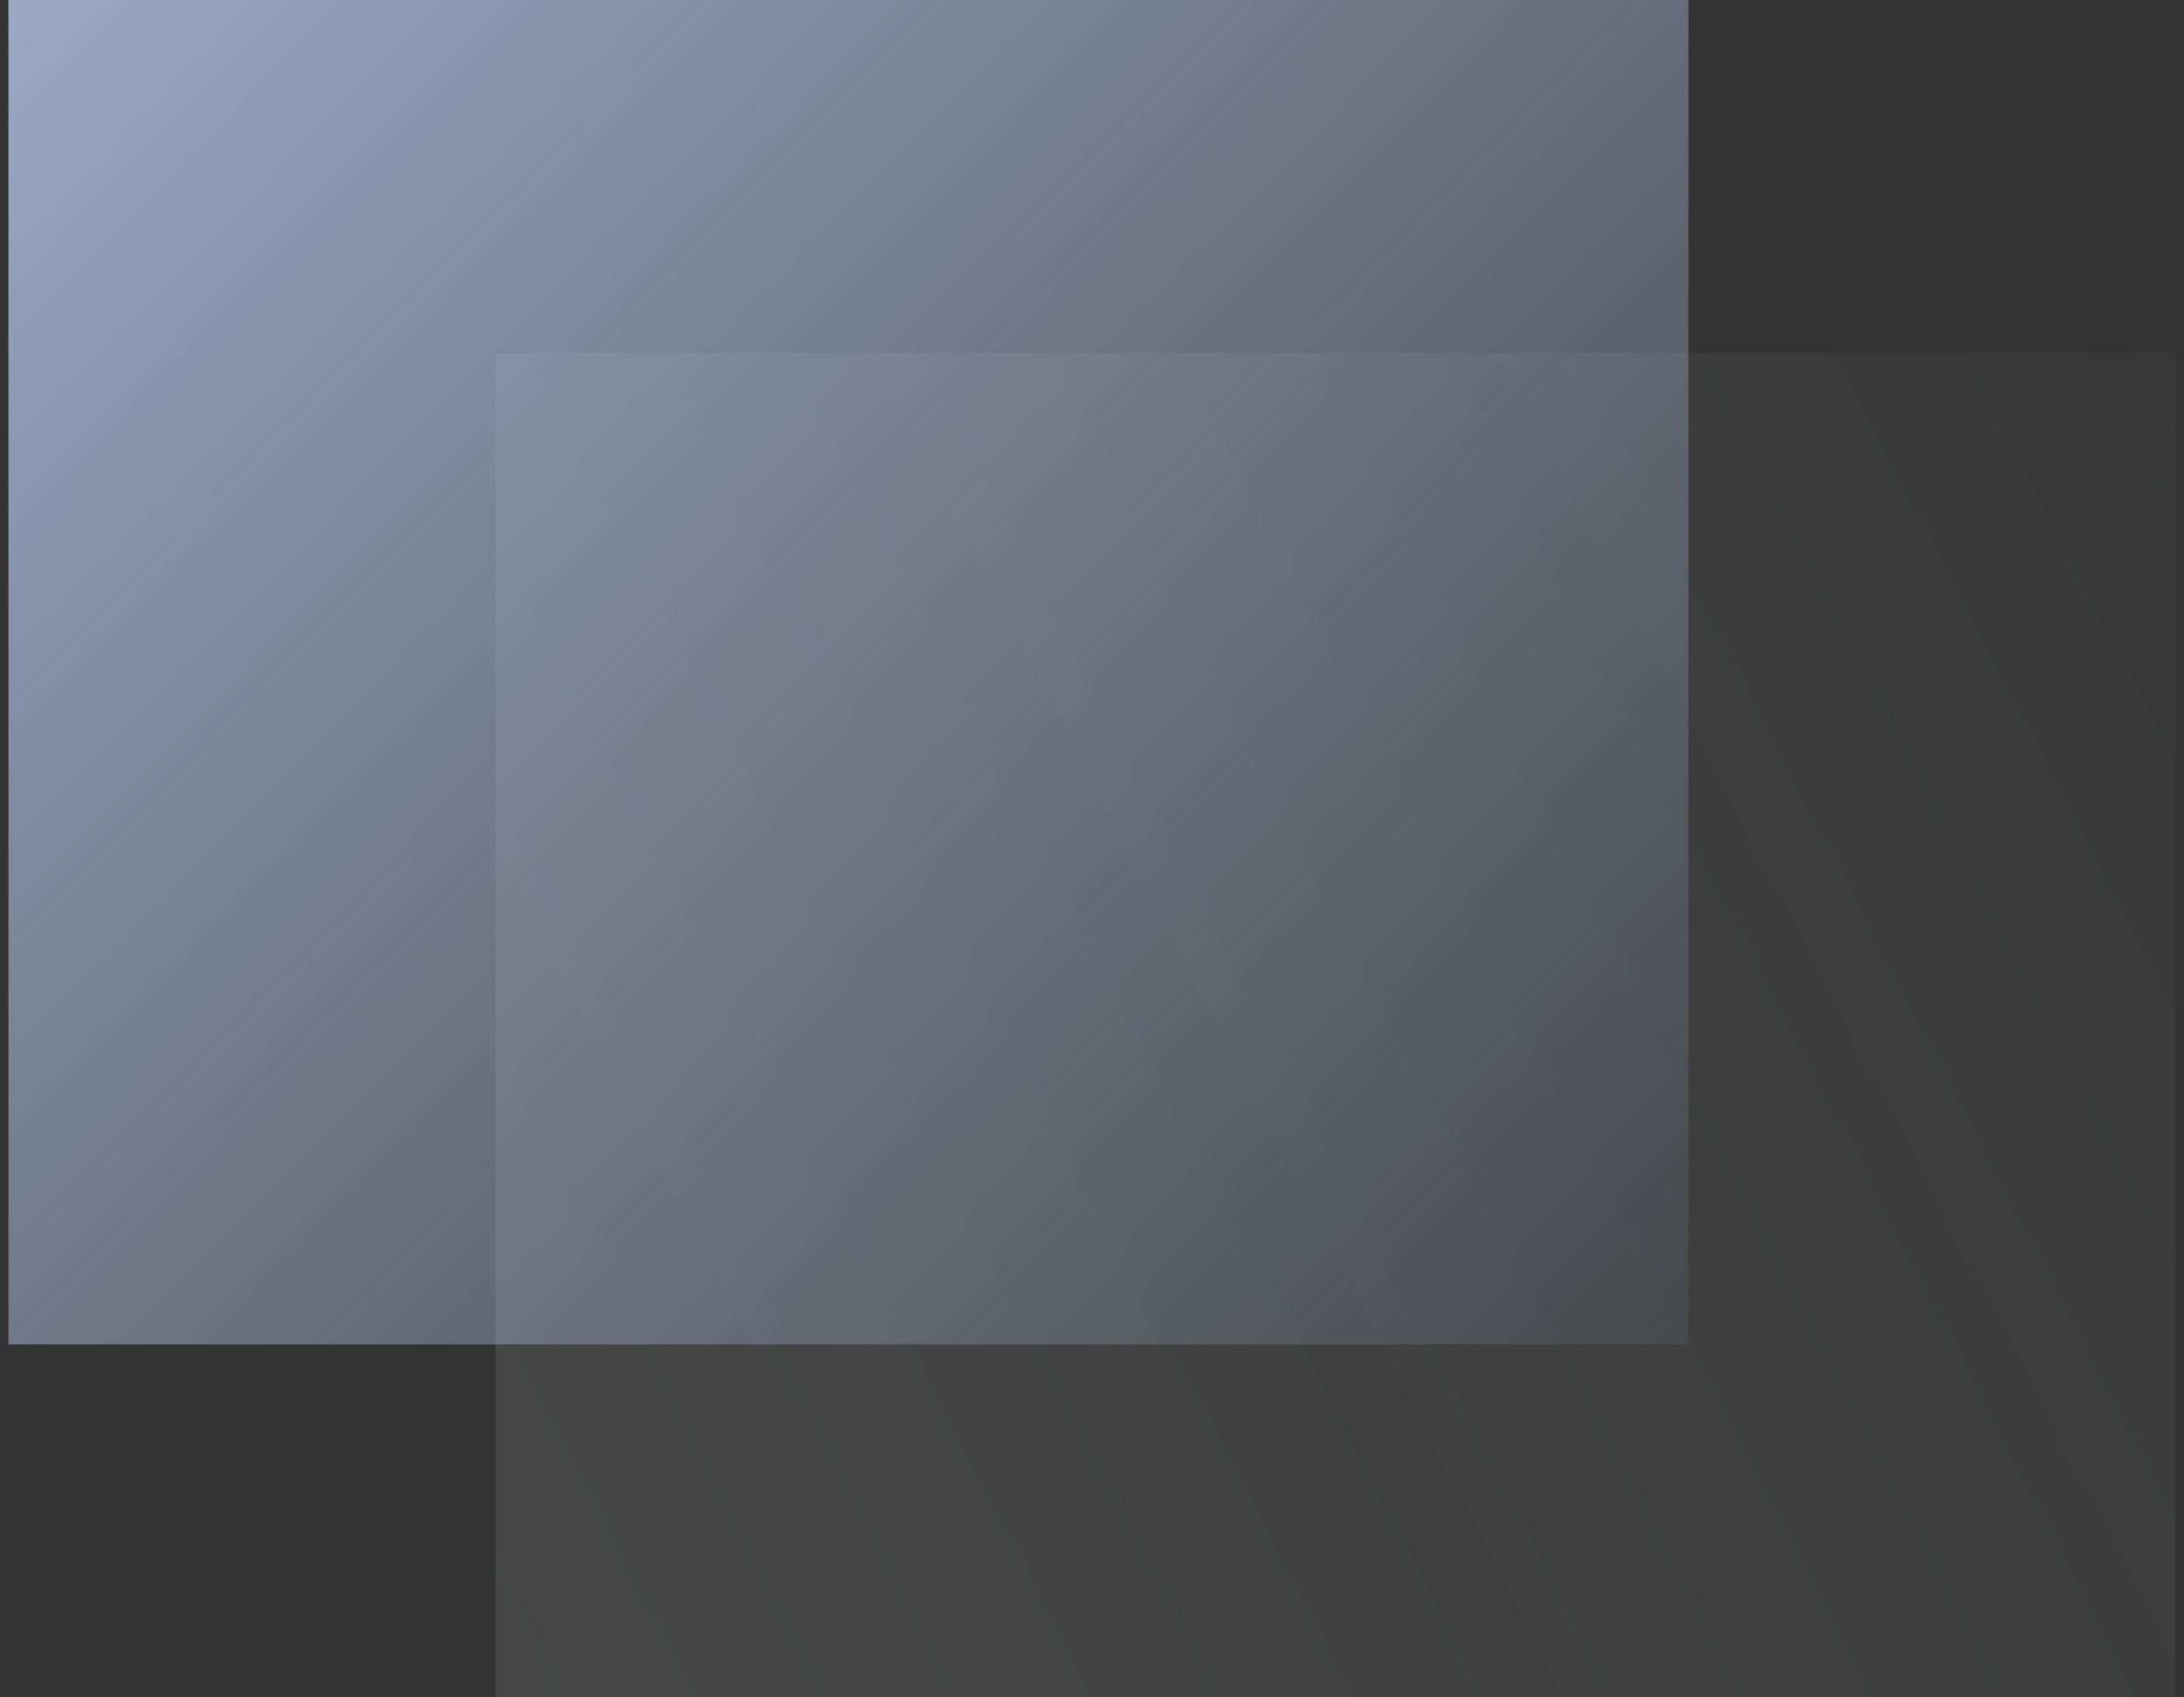 <svg width="130" height="101" viewBox="0 0 130 101" fill="none" xmlns="http://www.w3.org/2000/svg">
<rect x="0" y="0" width="130" height="101" fill="#333333" stroke="none"/>
<rect x="29.5" y="21" width="100" height="80" fill="url(#paint0_linear_1514_30)" fill-opacity="0.1"/>
<rect x="0.5" width="100" height="80" fill="url(#paint1_linear_1514_30)"/>
<defs>
<linearGradient id="paint0_linear_1514_30" x1="33.104" y1="101" x2="183.975" y2="22.898" gradientUnits="userSpaceOnUse">
<stop stop-color="#F5F6F7"/>
<stop offset="1" stop-color="#F5F6F7" stop-opacity="0"/>
</linearGradient>
<linearGradient id="paint1_linear_1514_30" x1="-11.662" y1="-27.952" x2="108.477" y2="90.203" gradientUnits="userSpaceOnUse">
<stop stop-color="#ADC0E3"/>
<stop offset="1" stop-color="#ADC0E3" stop-opacity="0"/>
</linearGradient>
</defs>
</svg>
